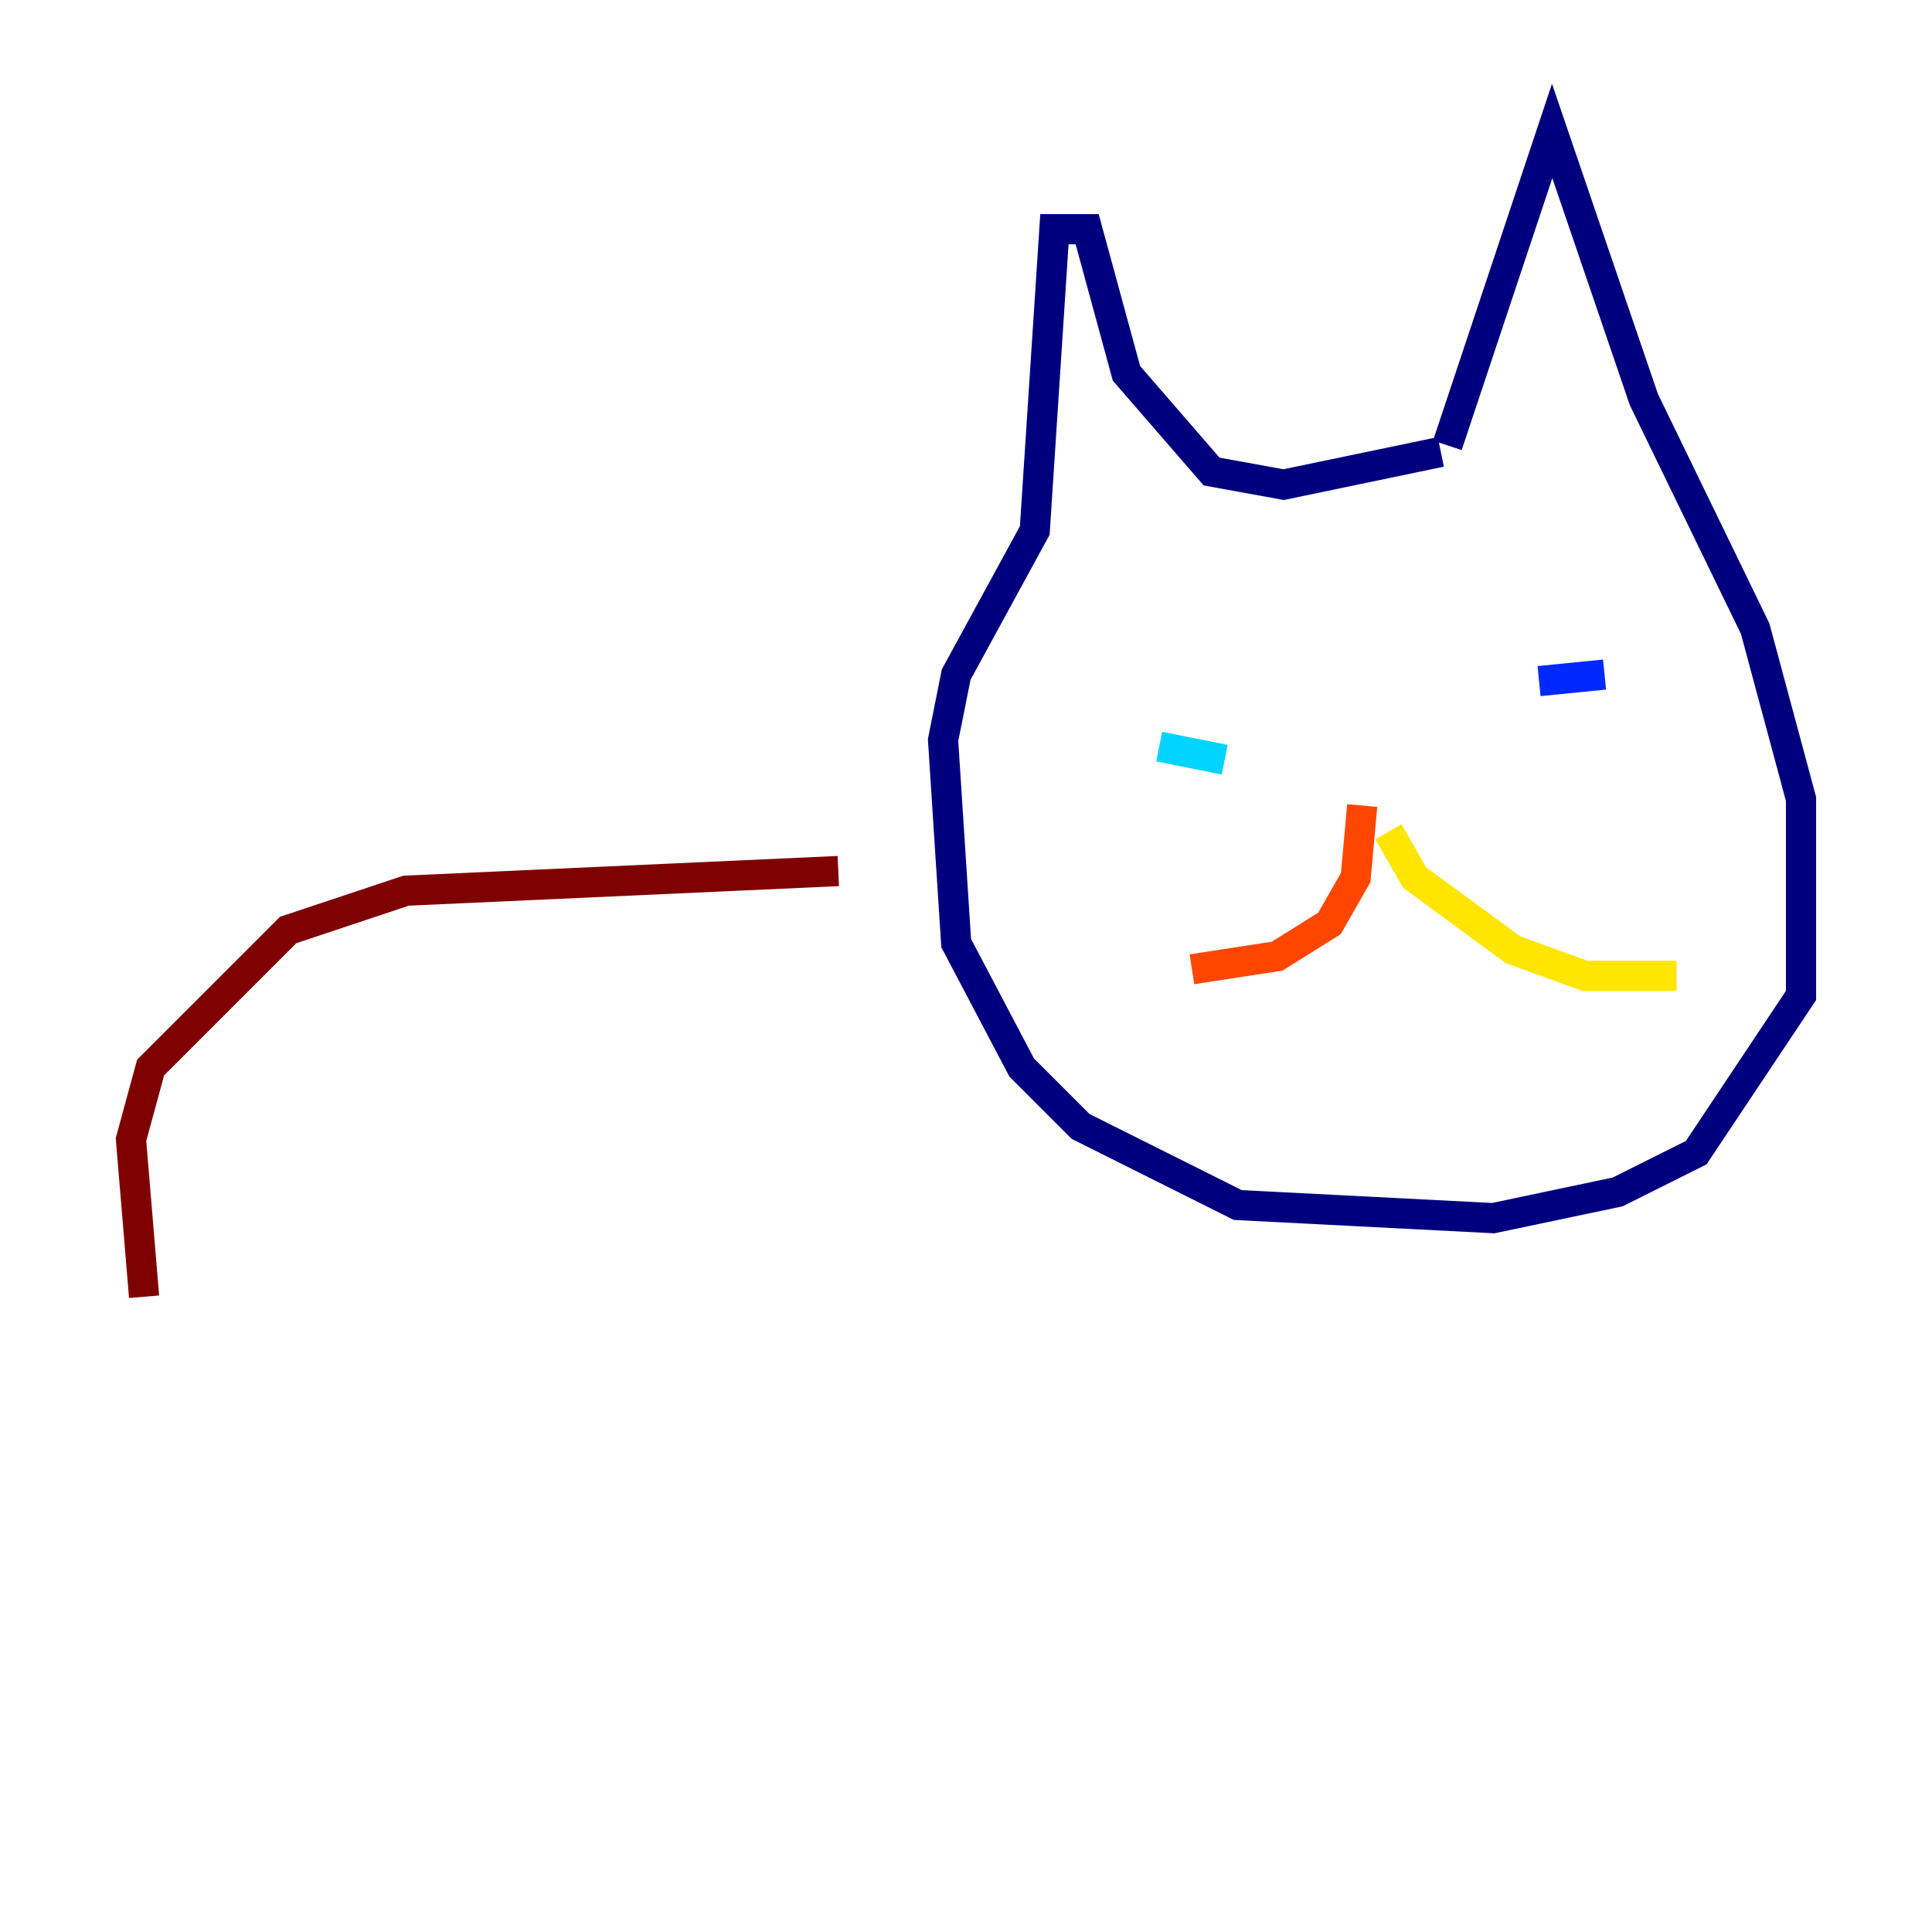 <?xml version="1.0" encoding="utf-8" ?>
<svg baseProfile="tiny" height="128" version="1.2" viewBox="0,0,128,128" width="128" xmlns="http://www.w3.org/2000/svg" xmlns:ev="http://www.w3.org/2001/xml-events" xmlns:xlink="http://www.w3.org/1999/xlink"><defs /><polyline fill="none" points="95.891,29.505 102.834,8.678 108.909,26.468 116.285,41.654 119.322,52.936 119.322,65.953 112.38,76.366 107.173,78.969 98.929,80.705 82.007,79.837 71.593,74.63 67.688,70.725 63.349,62.481 62.481,49.031 63.349,44.691 68.556,35.146 69.858,15.186 72.027,15.186 74.63,24.732 80.271,31.241 85.044,32.108 95.458,29.939" stroke="#00007f" stroke-width="2" /><polyline fill="none" points="106.305,44.691 101.966,45.125" stroke="#0028ff" stroke-width="2" /><polyline fill="none" points="81.139,50.332 76.8,49.464" stroke="#00d4ff" stroke-width="2" /><polyline fill="none" points="90.685,55.105 90.685,55.105" stroke="#7cff79" stroke-width="2" /><polyline fill="none" points="91.986,55.105 93.722,58.142 100.231,62.915 105.003,64.651 111.078,64.651" stroke="#ffe500" stroke-width="2" /><polyline fill="none" points="90.251,53.37 89.817,58.142 88.081,61.18 84.61,63.349 78.969,64.217" stroke="#ff4600" stroke-width="2" /><polyline fill="none" points="55.539,57.709 26.902,59.01 19.091,61.614 9.98,70.725 8.678,75.498 9.546,85.912" stroke="#7f0000" stroke-width="2" /></svg>